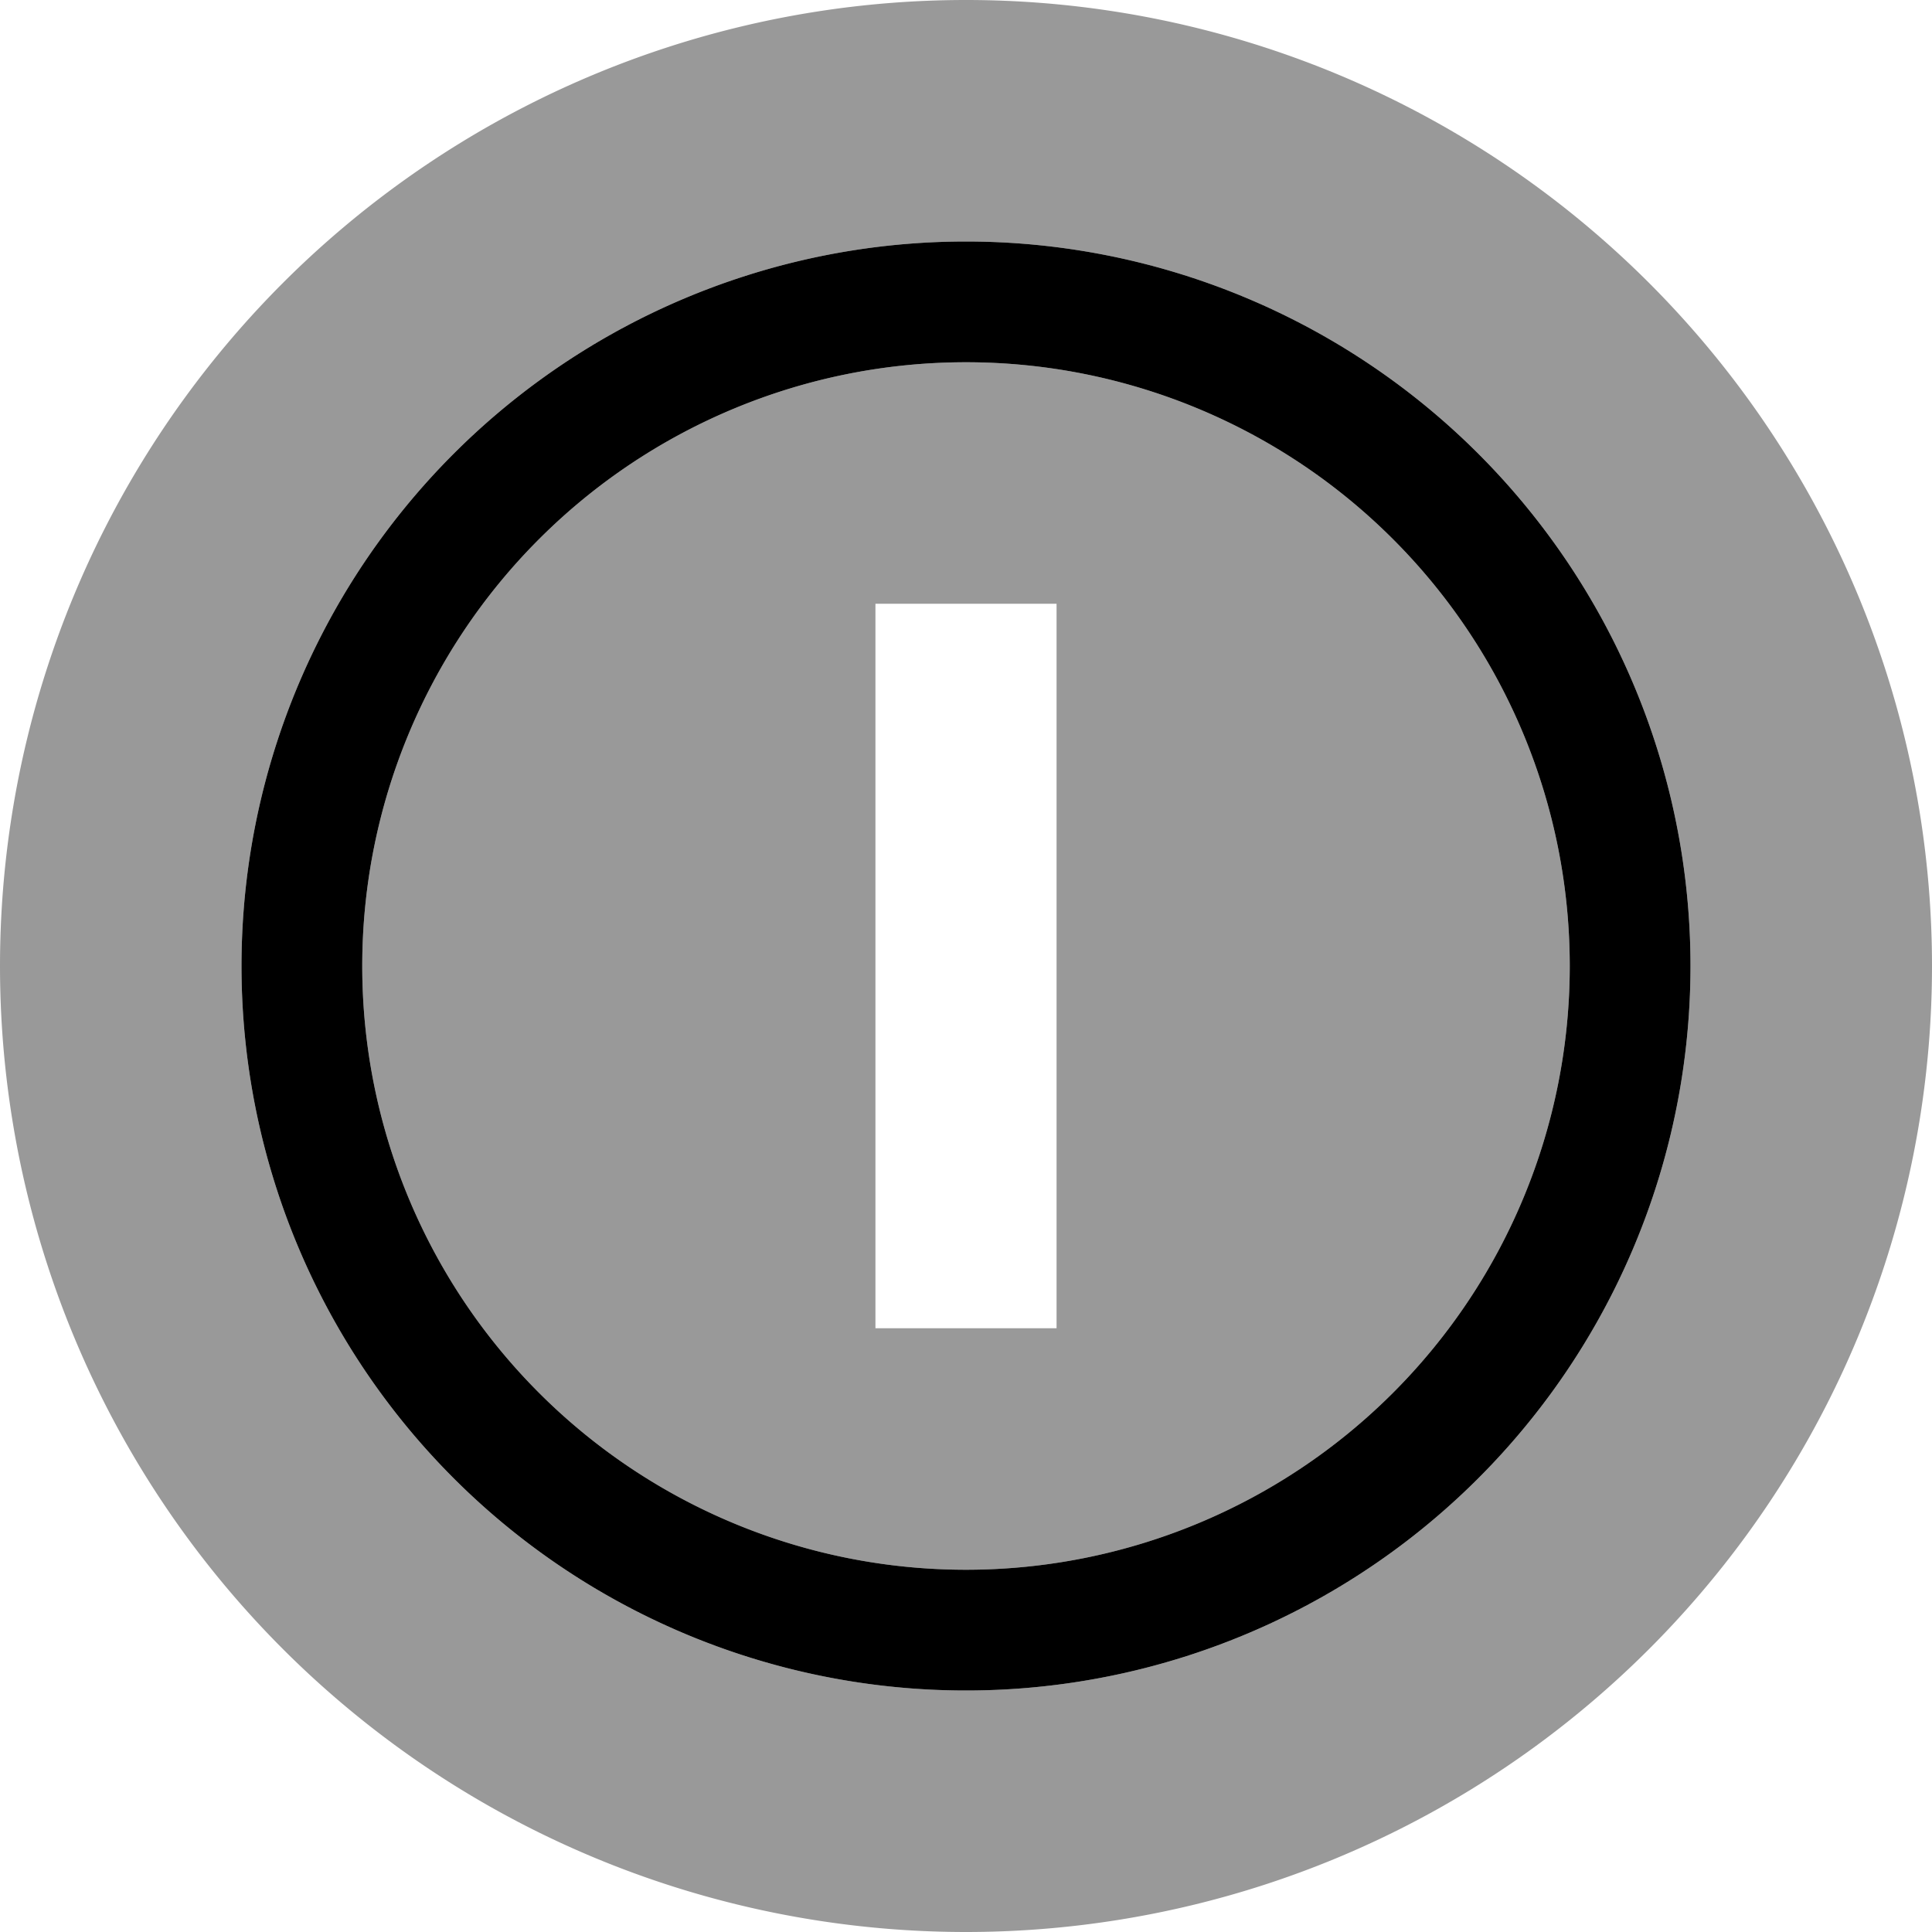 <svg xmlns="http://www.w3.org/2000/svg" viewBox="0 0 512 512"><defs><style>.fa-secondary{opacity:.4}</style></defs><path class="fa-secondary" d="M0 256a256 256 0 1 0 512 0A256 256 0 1 0 0 256zm448 0A192 192 0 1 1 64 256a192 192 0 1 1 384 0zM96 256a160 160 0 1 0 320 0A160 160 0 1 0 96 256zm136-96l48 0 0 24 0 144 0 24-48 0 0-24 0-144 0-24z"/><path class="fa-primary" d="M256 96a160 160 0 1 1 0 320 160 160 0 1 1 0-320zm0 352a192 192 0 1 0 0-384 192 192 0 1 0 0 384z"/></svg>